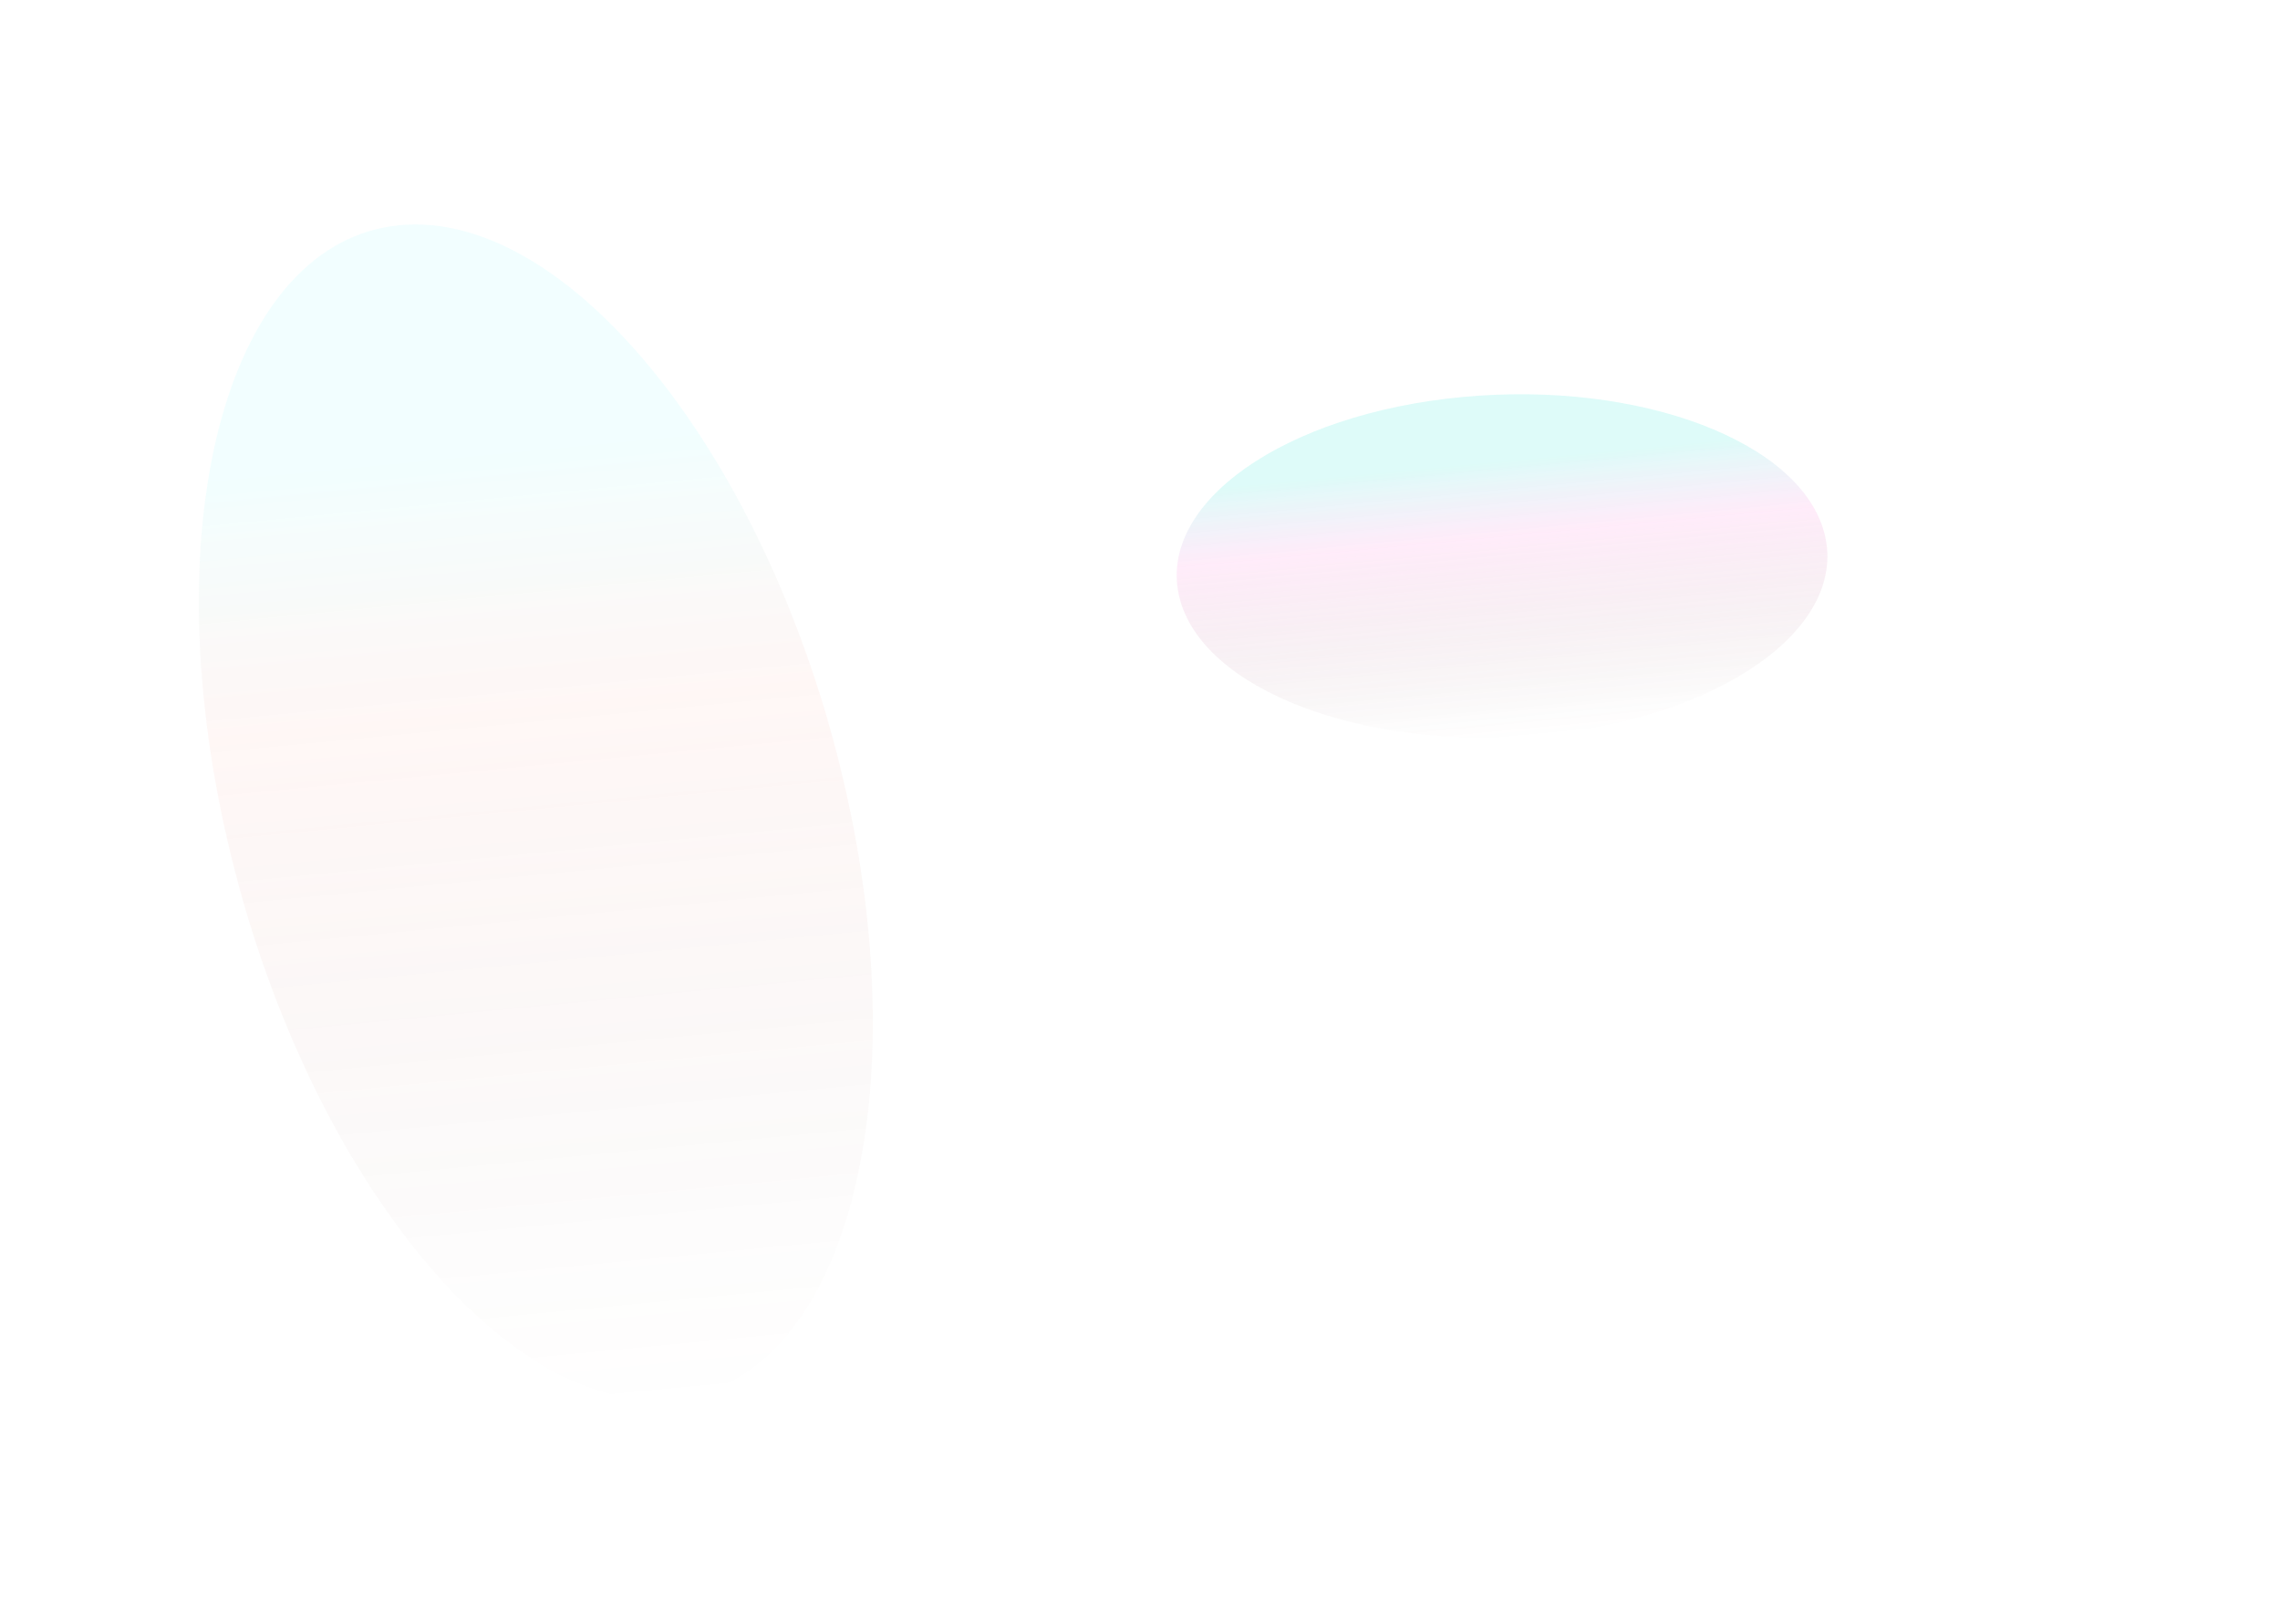 <svg width="1597" height="1138" viewBox="0 0 1597 1138" fill="none" xmlns="http://www.w3.org/2000/svg">
<g clip-path="url(#clip0_143_80)">
<g opacity="0.56" filter="url(#filter0_f_143_80)">
<path d="M279.801 157.788C398.984 146.307 538.371 321.103 591.129 548.205C643.888 775.307 590.04 968.717 470.857 980.197C351.673 991.678 212.287 816.882 159.528 589.78C106.769 362.678 160.617 169.269 279.801 157.788Z" fill="url(#paint0_linear_143_80)" fill-opacity="0.21" style="mix-blend-mode:multiply"/>
</g>
<g opacity="0.56" filter="url(#filter1_f_143_80)">
<path d="M1024.15 278.144C1149.04 266.315 1262.8 309.684 1278.24 375.014C1293.67 440.343 1204.94 502.892 1080.04 514.722C955.145 526.552 841.383 483.182 825.948 417.852C810.513 352.523 899.249 289.974 1024.15 278.144Z" fill="url(#paint1_linear_143_80)" fill-opacity="0.43" style="mix-blend-mode:multiply"/>
</g>
</g>
<defs>
<filter id="filter0_f_143_80" x="-60.73" y="-42.747" width="872.116" height="1223.48" filterUnits="userSpaceOnUse" color-interpolation-filters="sRGB">
<feFlood flood-opacity="0" result="BackgroundImageFix"/>
<feBlend mode="normal" in="SourceGraphic" in2="BackgroundImageFix" result="shape"/>
<feGaussianBlur stdDeviation="100" result="effect1_foregroundBlur_143_80"/>
</filter>
<filter id="filter1_f_143_80" x="624.204" y="76.2" width="855.779" height="640.467" filterUnits="userSpaceOnUse" color-interpolation-filters="sRGB">
<feFlood flood-opacity="0" result="BackgroundImageFix"/>
<feBlend mode="normal" in="SourceGraphic" in2="BackgroundImageFix" result="shape"/>
<feGaussianBlur stdDeviation="100" result="effect1_foregroundBlur_143_80"/>
</filter>
<linearGradient id="paint0_linear_143_80" x1="470.857" y1="980.197" x2="390.607" y2="147.114" gradientUnits="userSpaceOnUse">
<stop stop-color="#421108" stop-opacity="0"/>
<stop offset="0.587" stop-color="#FF8E7A" stop-opacity="0.6"/>
<stop offset="0.805" stop-color="#5FF8FB" stop-opacity="0.7"/>
</linearGradient>
<linearGradient id="paint1_linear_143_80" x1="1080.04" y1="514.722" x2="1057.34" y2="275.001" gradientUnits="userSpaceOnUse">
<stop stop-color="#421108" stop-opacity="0"/>
<stop offset="0.587" stop-color="#FF7AD9" stop-opacity="0.6"/>
<stop offset="0.805" stop-color="#38E9DA" stop-opacity="0.7"/>
</linearGradient>
<clipPath id="clip0_143_80">
<rect width="1597" height="1138" fill="white"/>
</clipPath>
</defs>
</svg>
